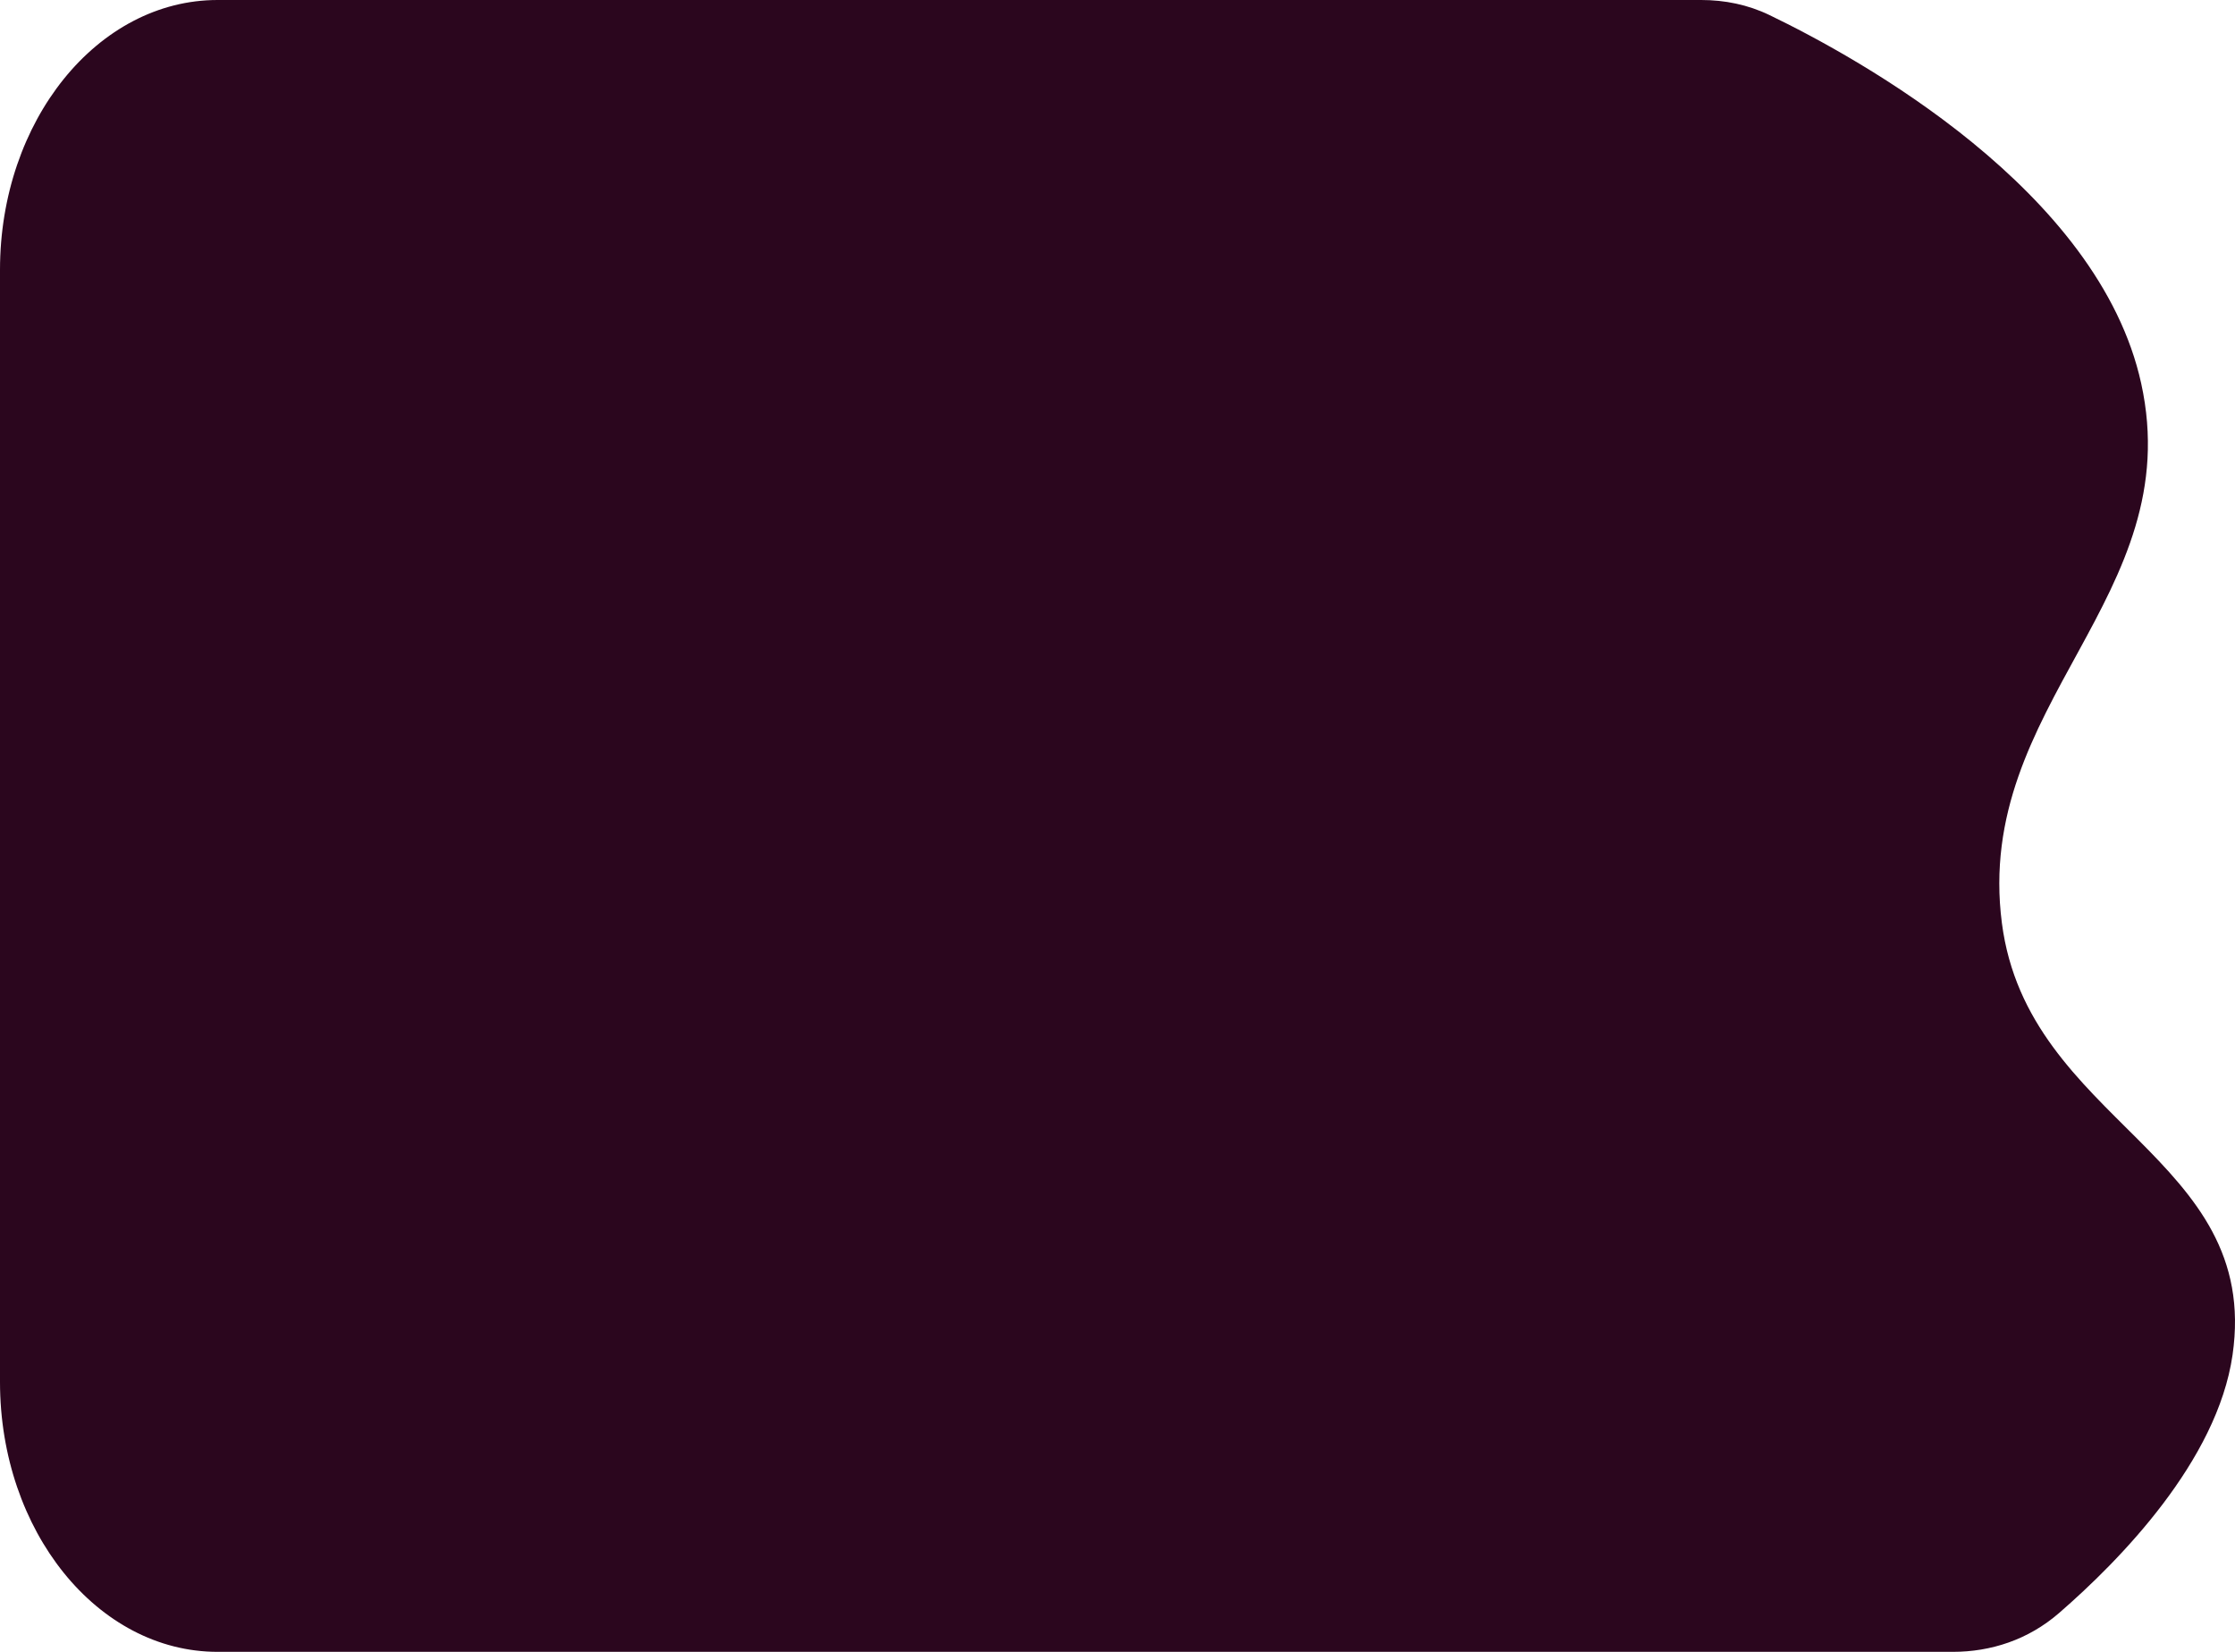 <svg xmlns="http://www.w3.org/2000/svg" width="207" height="153" viewBox="0 0 207 153" fill="none">
  <path d="M157.561 0H20.153C9.023 0 0 11.193 0 25V128C0 141.807 9.023 153 20.153 153H180.868C184.373 153 187.832 151.896 190.704 149.405C196.313 144.539 205.352 135.329 206.773 125.5C209.438 107.056 187.806 104.001 185.41 85.5C182.789 65.258 202.659 55.278 198.309 35.5C194.372 17.604 172.115 5.366 163.884 1.395C161.87 0.424 159.722 0 157.561 0Z" fill="#2B061E"/>
</svg>